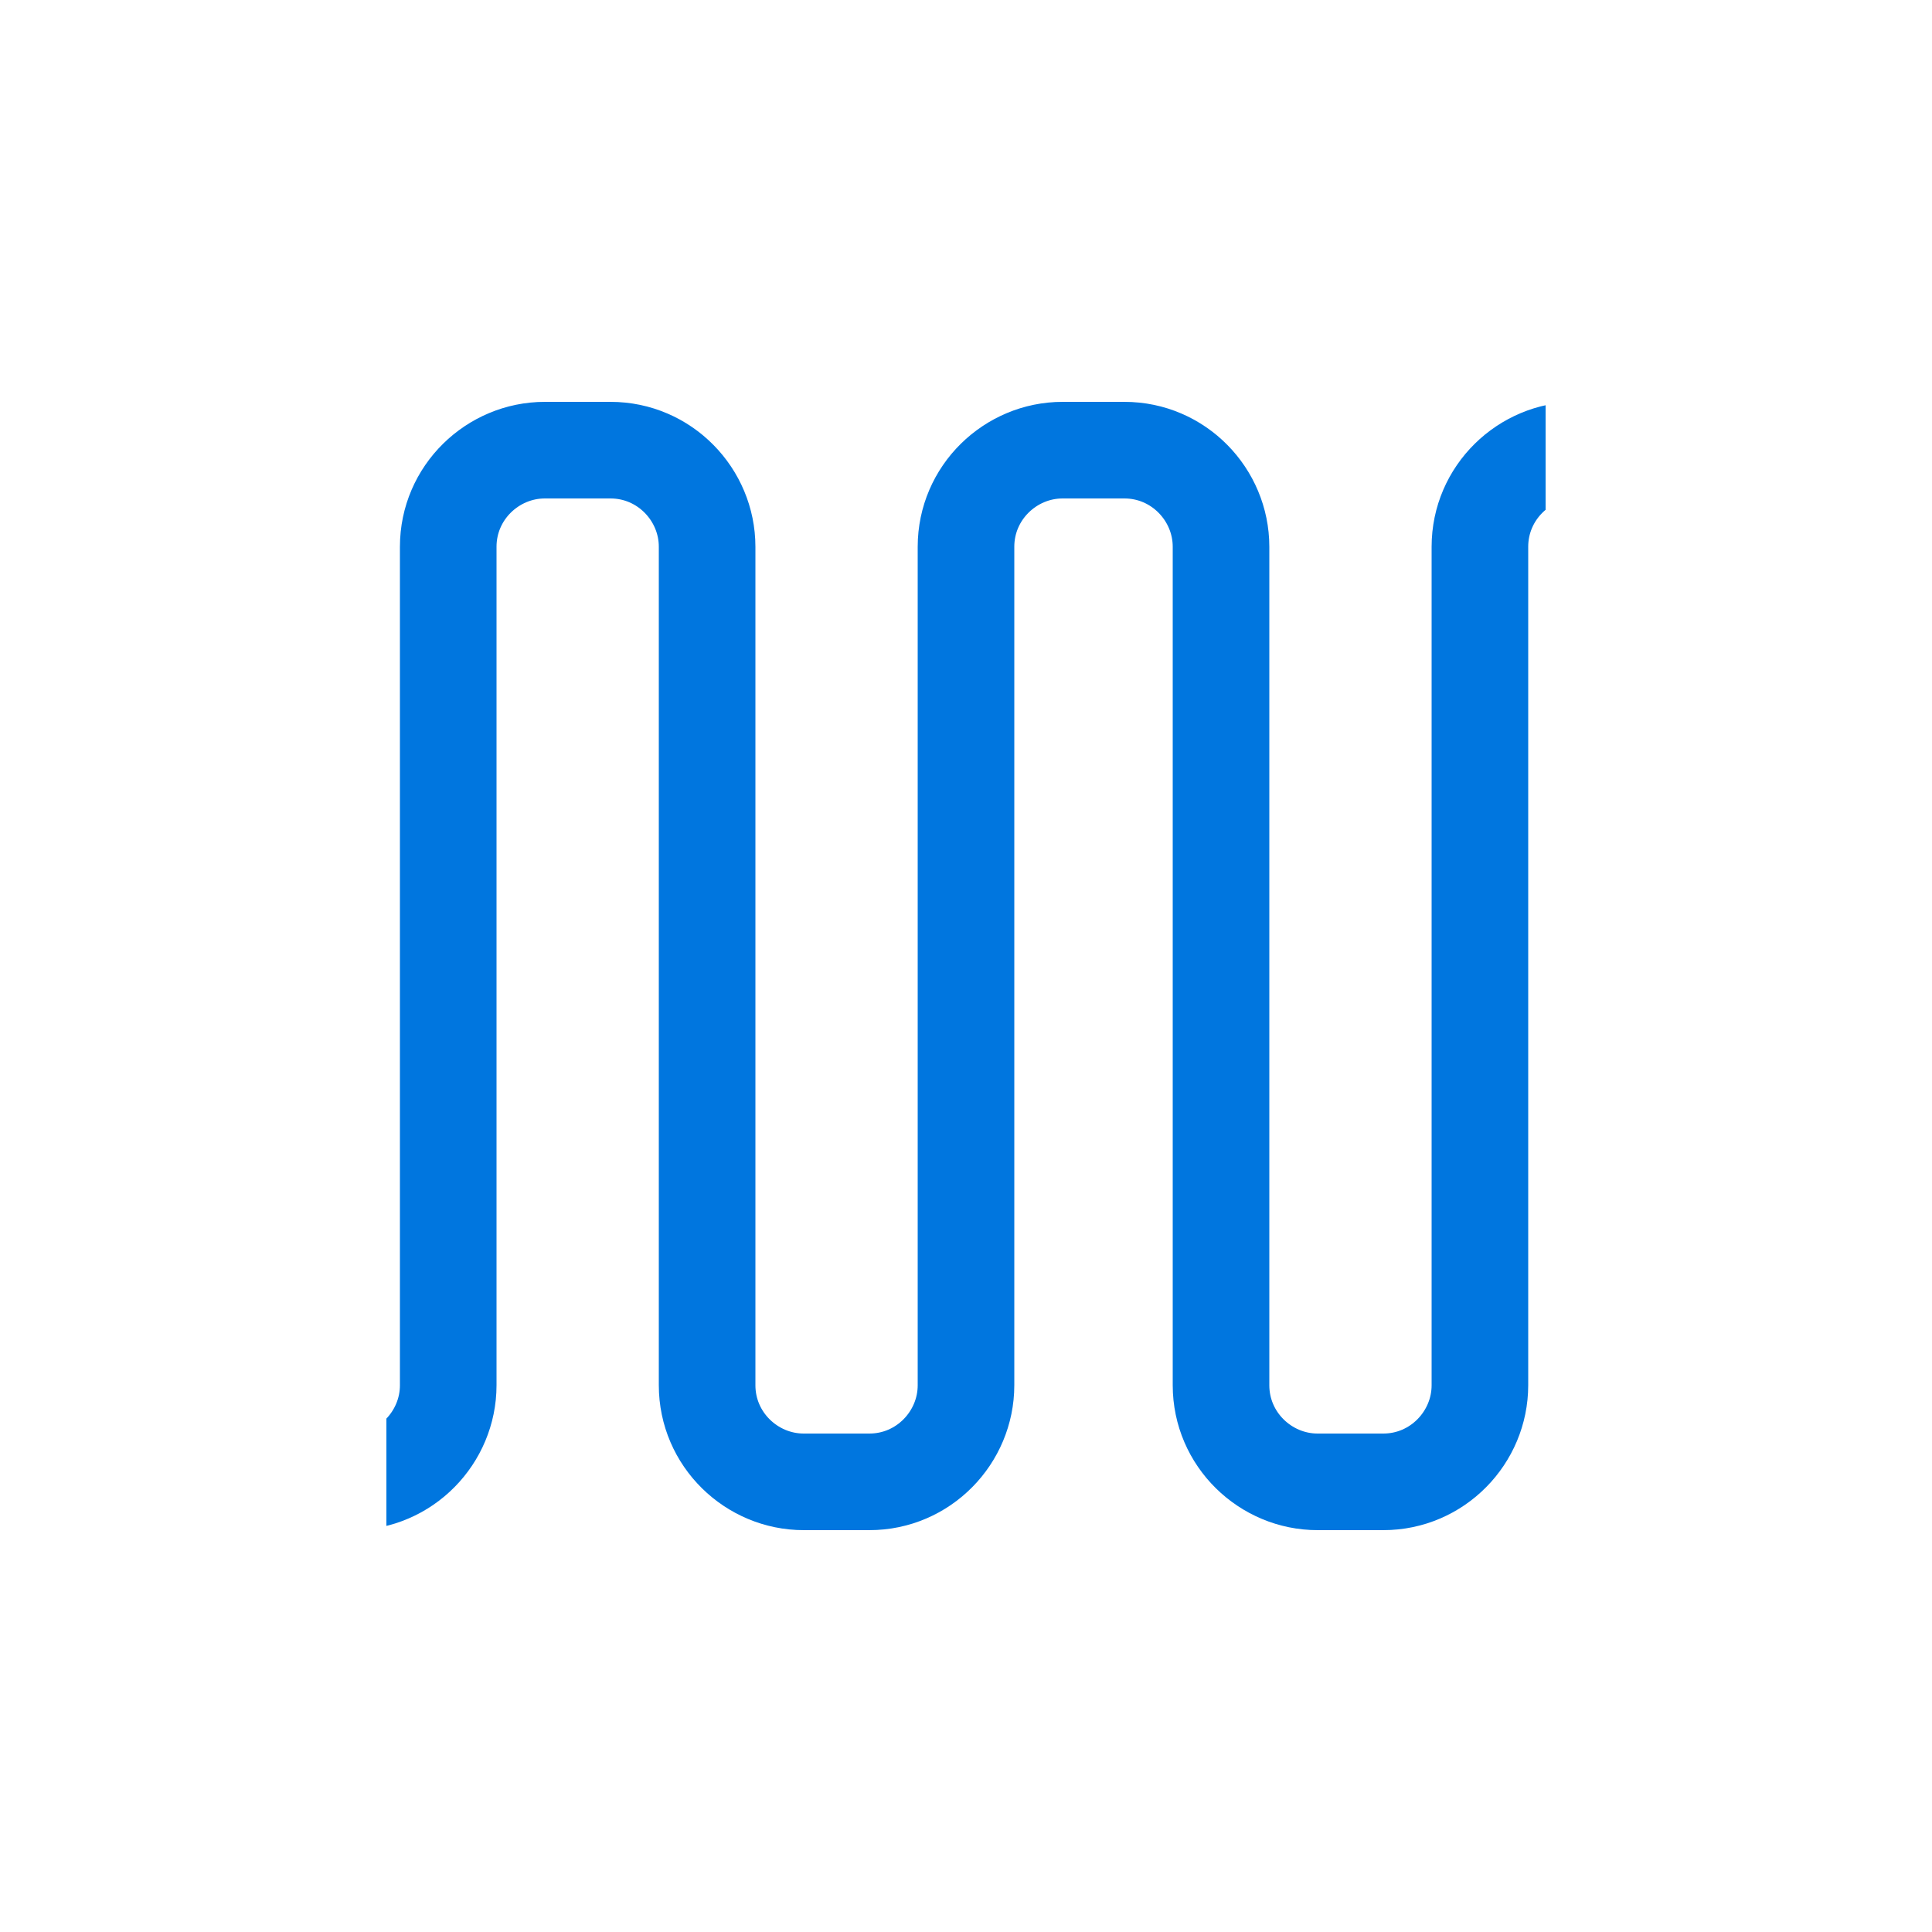 <?xml version="1.0" encoding="utf-8"?>
<svg xmlns="http://www.w3.org/2000/svg" xmlns:xlink="http://www.w3.org/1999/xlink" style="margin: auto; background: rgba(255, 255, 255, 0); display: block; shape-rendering: auto; animation-play-state: running; animation-delay: 0s;" width="217px" height="217px" viewBox="0 0 100 100" preserveAspectRatio="xMidYMid">
<defs style="animation-play-state: running; animation-delay: 0s;"><clipPath id="ldio-j1sf0lb5jhi-cp" style="animation-play-state: running; animation-delay: 0s;"><rect x="20" y="0" width="60" height="100" style="animation-play-state: running; animation-delay: 0s;"></rect></clipPath></defs>
<path fill="none" stroke="#0076df" stroke-width="5" stroke-linecap="round" stroke-linejoin="round" stroke-miterlimit="10" clip-path="url(#ldio-j1sf0lb5jhi-cp)" d="M90,76.7V28.3c0-2.7-2.2-5-5-5h-3.4c-2.7,0-5,2.2-5,5v43.4c0,2.7-2.2,5-5,5h-3.4c-2.7,0-5-2.2-5-5V28.3c0-2.7-2.2-5-5-5H55 c-2.7,0-5,2.2-5,5v43.4c0,2.7-2.2,5-5,5h-3.4c-2.7,0-5-2.2-5-5V28.3c0-2.7-2.2-5-5-5h-3.4c-2.7,0-5,2.2-5,5v43.4c0,2.7-2.2,5-5,5H15 c-2.7,0-5-2.2-5-5V23.3" style="animation-play-state: running; animation-delay: 0s;">
  <animateTransform attributeName="transform" type="translate" repeatCount="indefinite" dur="0.658s" values="-20 0;7 0" keyTimes="0;1" style="animation-play-state: running; animation-delay: 0s;"></animateTransform>
  <animate attributeName="stroke-dasharray" repeatCount="indefinite" dur="0.658s" values="0 72 125 232;0 197 125 233" keyTimes="0;1" style="animation-play-state: running; animation-delay: 0s;"></animate>
</path>
<!-- [ldio] generated by https://loading.io/ --></svg>